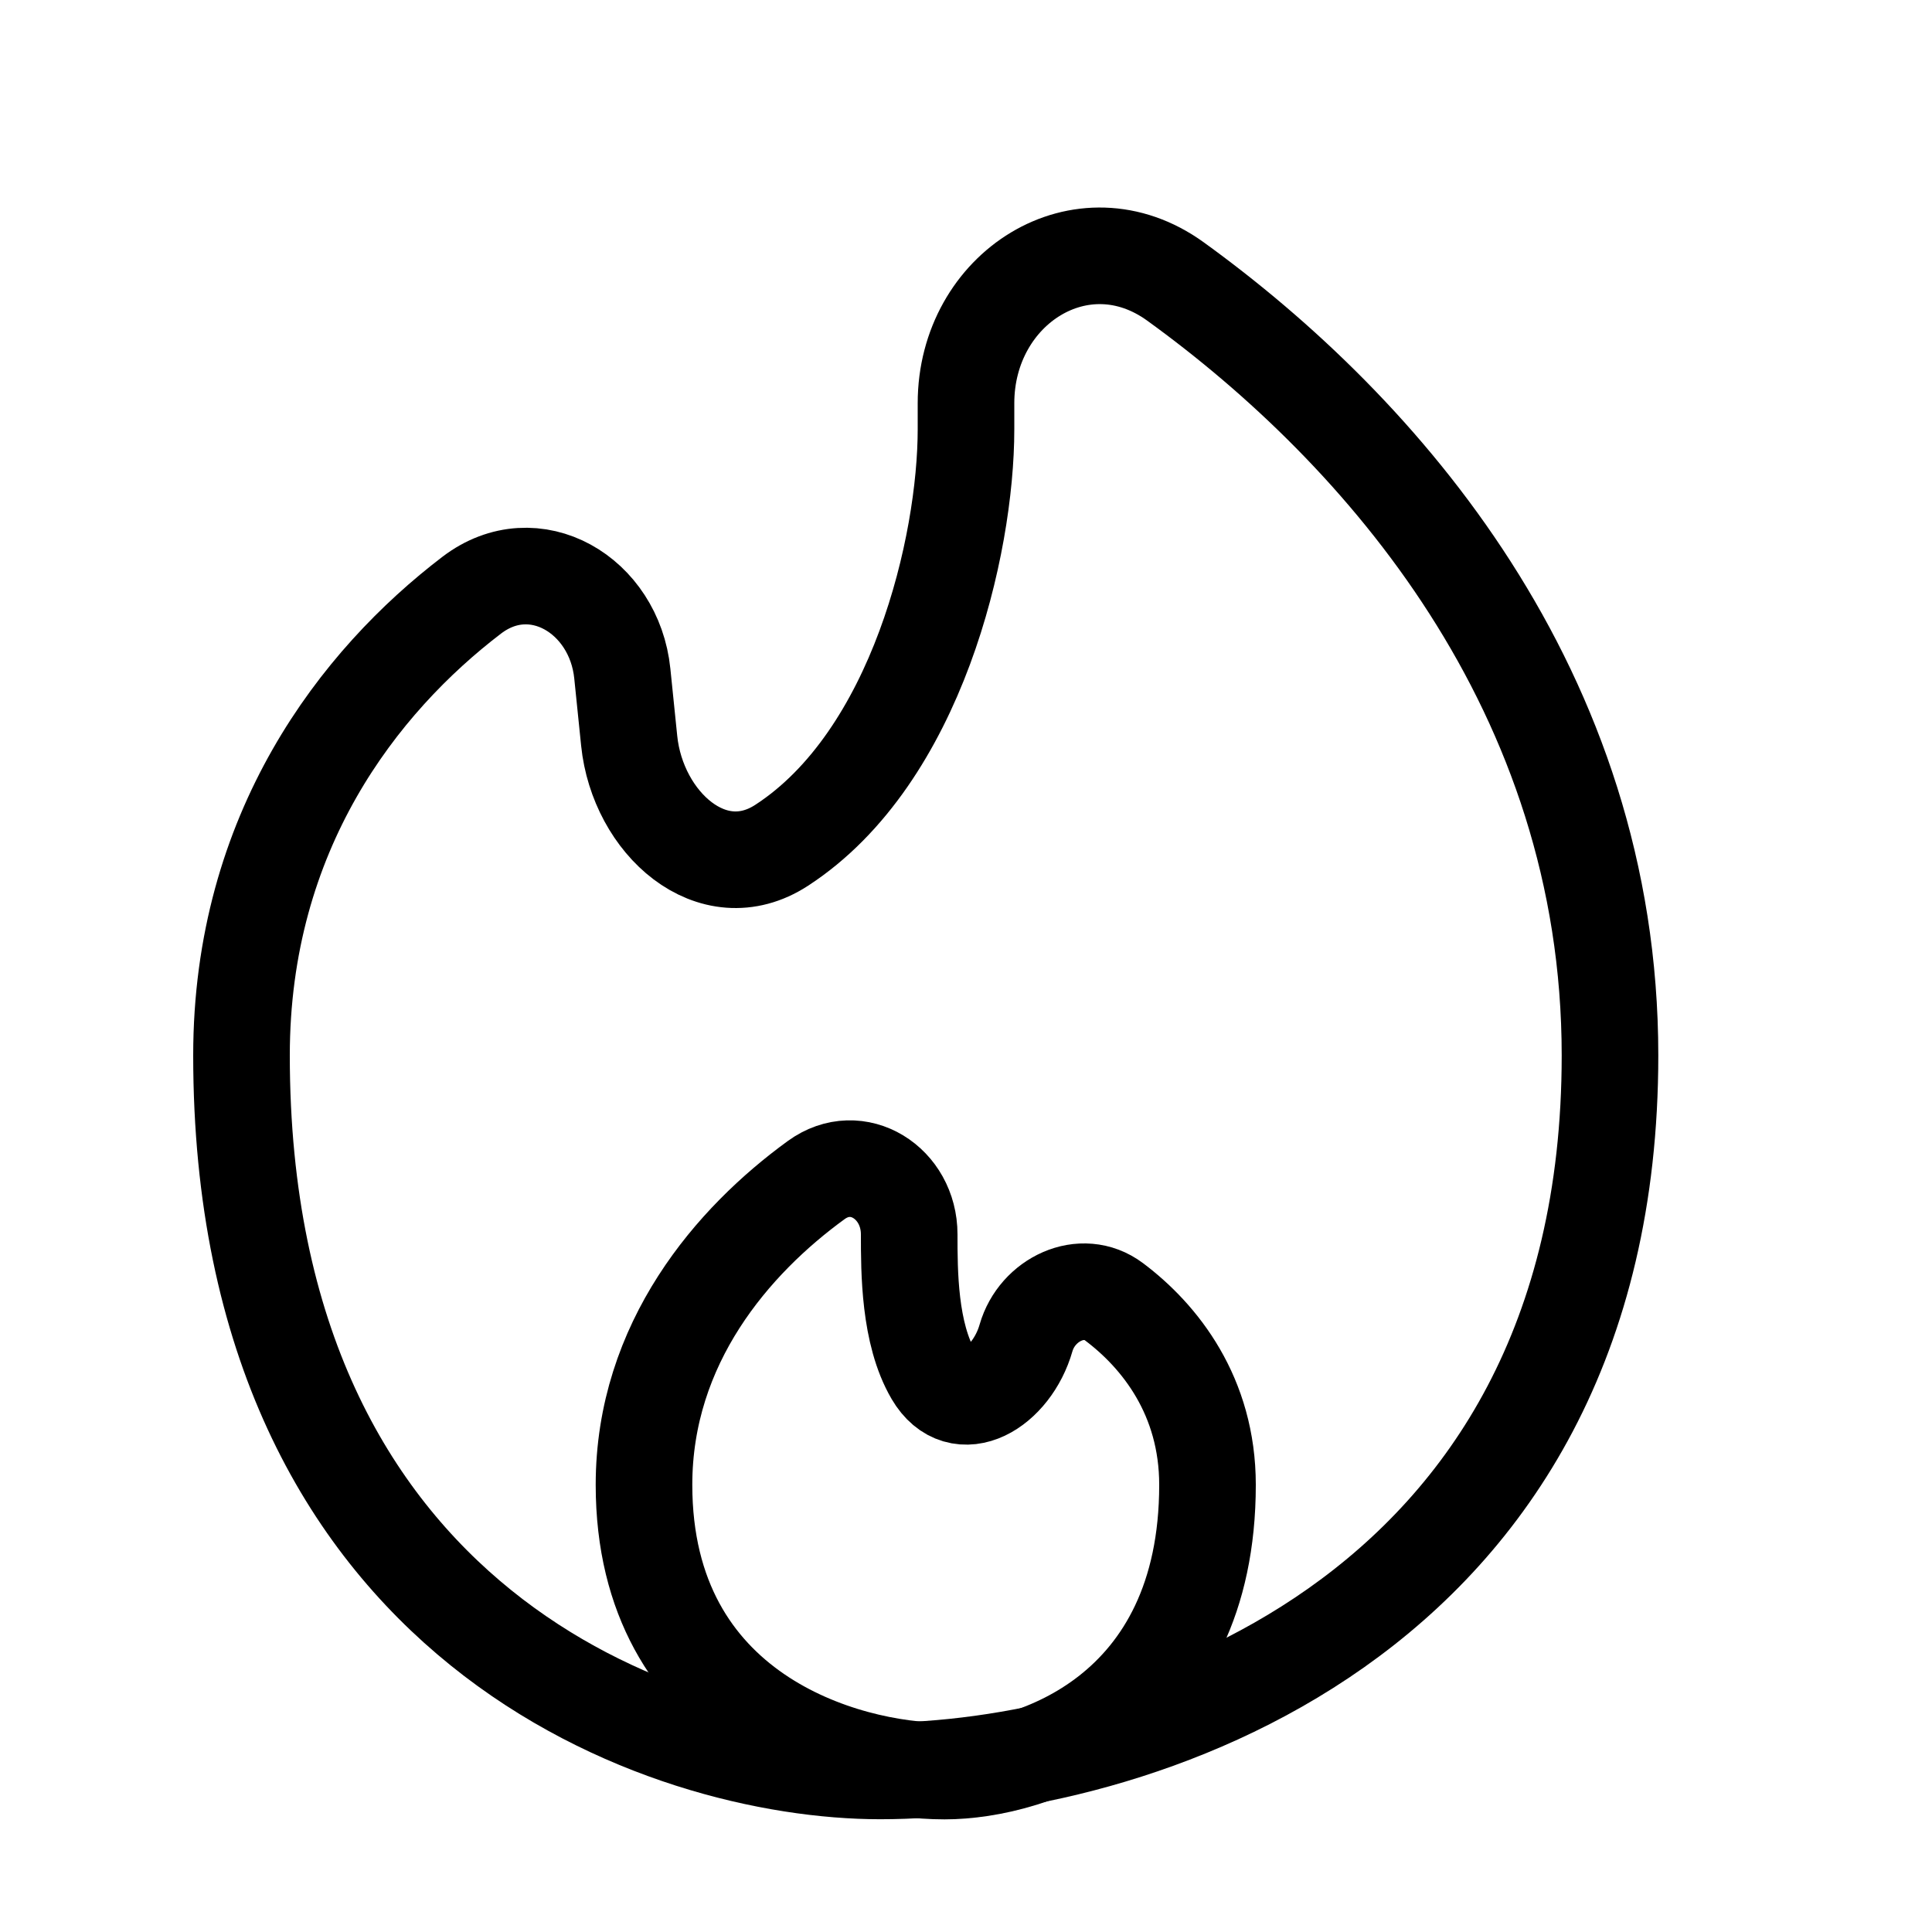 <svg viewBox="0 0 30 30" fill="none" xmlns="http://www.w3.org/2000/svg">
    <path d="M25 16.388C25 25.277 17.444 27.499 13.667 27.499C10.361 27.499 3.75 25.277 3.75 16.388C3.75 12.911 5.577 10.576 7.325 9.242C8.298 8.5 9.538 9.239 9.663 10.457L9.77 11.504C9.901 12.779 11.062 13.825 12.137 13.126C14.242 11.758 15 8.468 15 6.666V6.261C15 4.474 16.805 3.324 18.253 4.371C21.457 6.688 25 10.73 25 16.388Z" stroke="currentColor" stroke-width="1.5"/>
    <path d="M10 23.056C10 26.612 13.111 27.501 14.667 27.501C16.028 27.501 18.75 26.612 18.75 23.056C18.75 21.68 18.013 20.751 17.3 20.215C16.803 19.841 16.104 20.177 15.932 20.775C15.709 21.555 14.903 22.046 14.493 21.346C14.118 20.706 14.118 19.745 14.118 19.167C14.118 18.372 13.317 17.857 12.674 18.324C11.383 19.262 10 20.853 10 23.056Z" stroke="currentColor" stroke-width="1.5"/>
</svg>